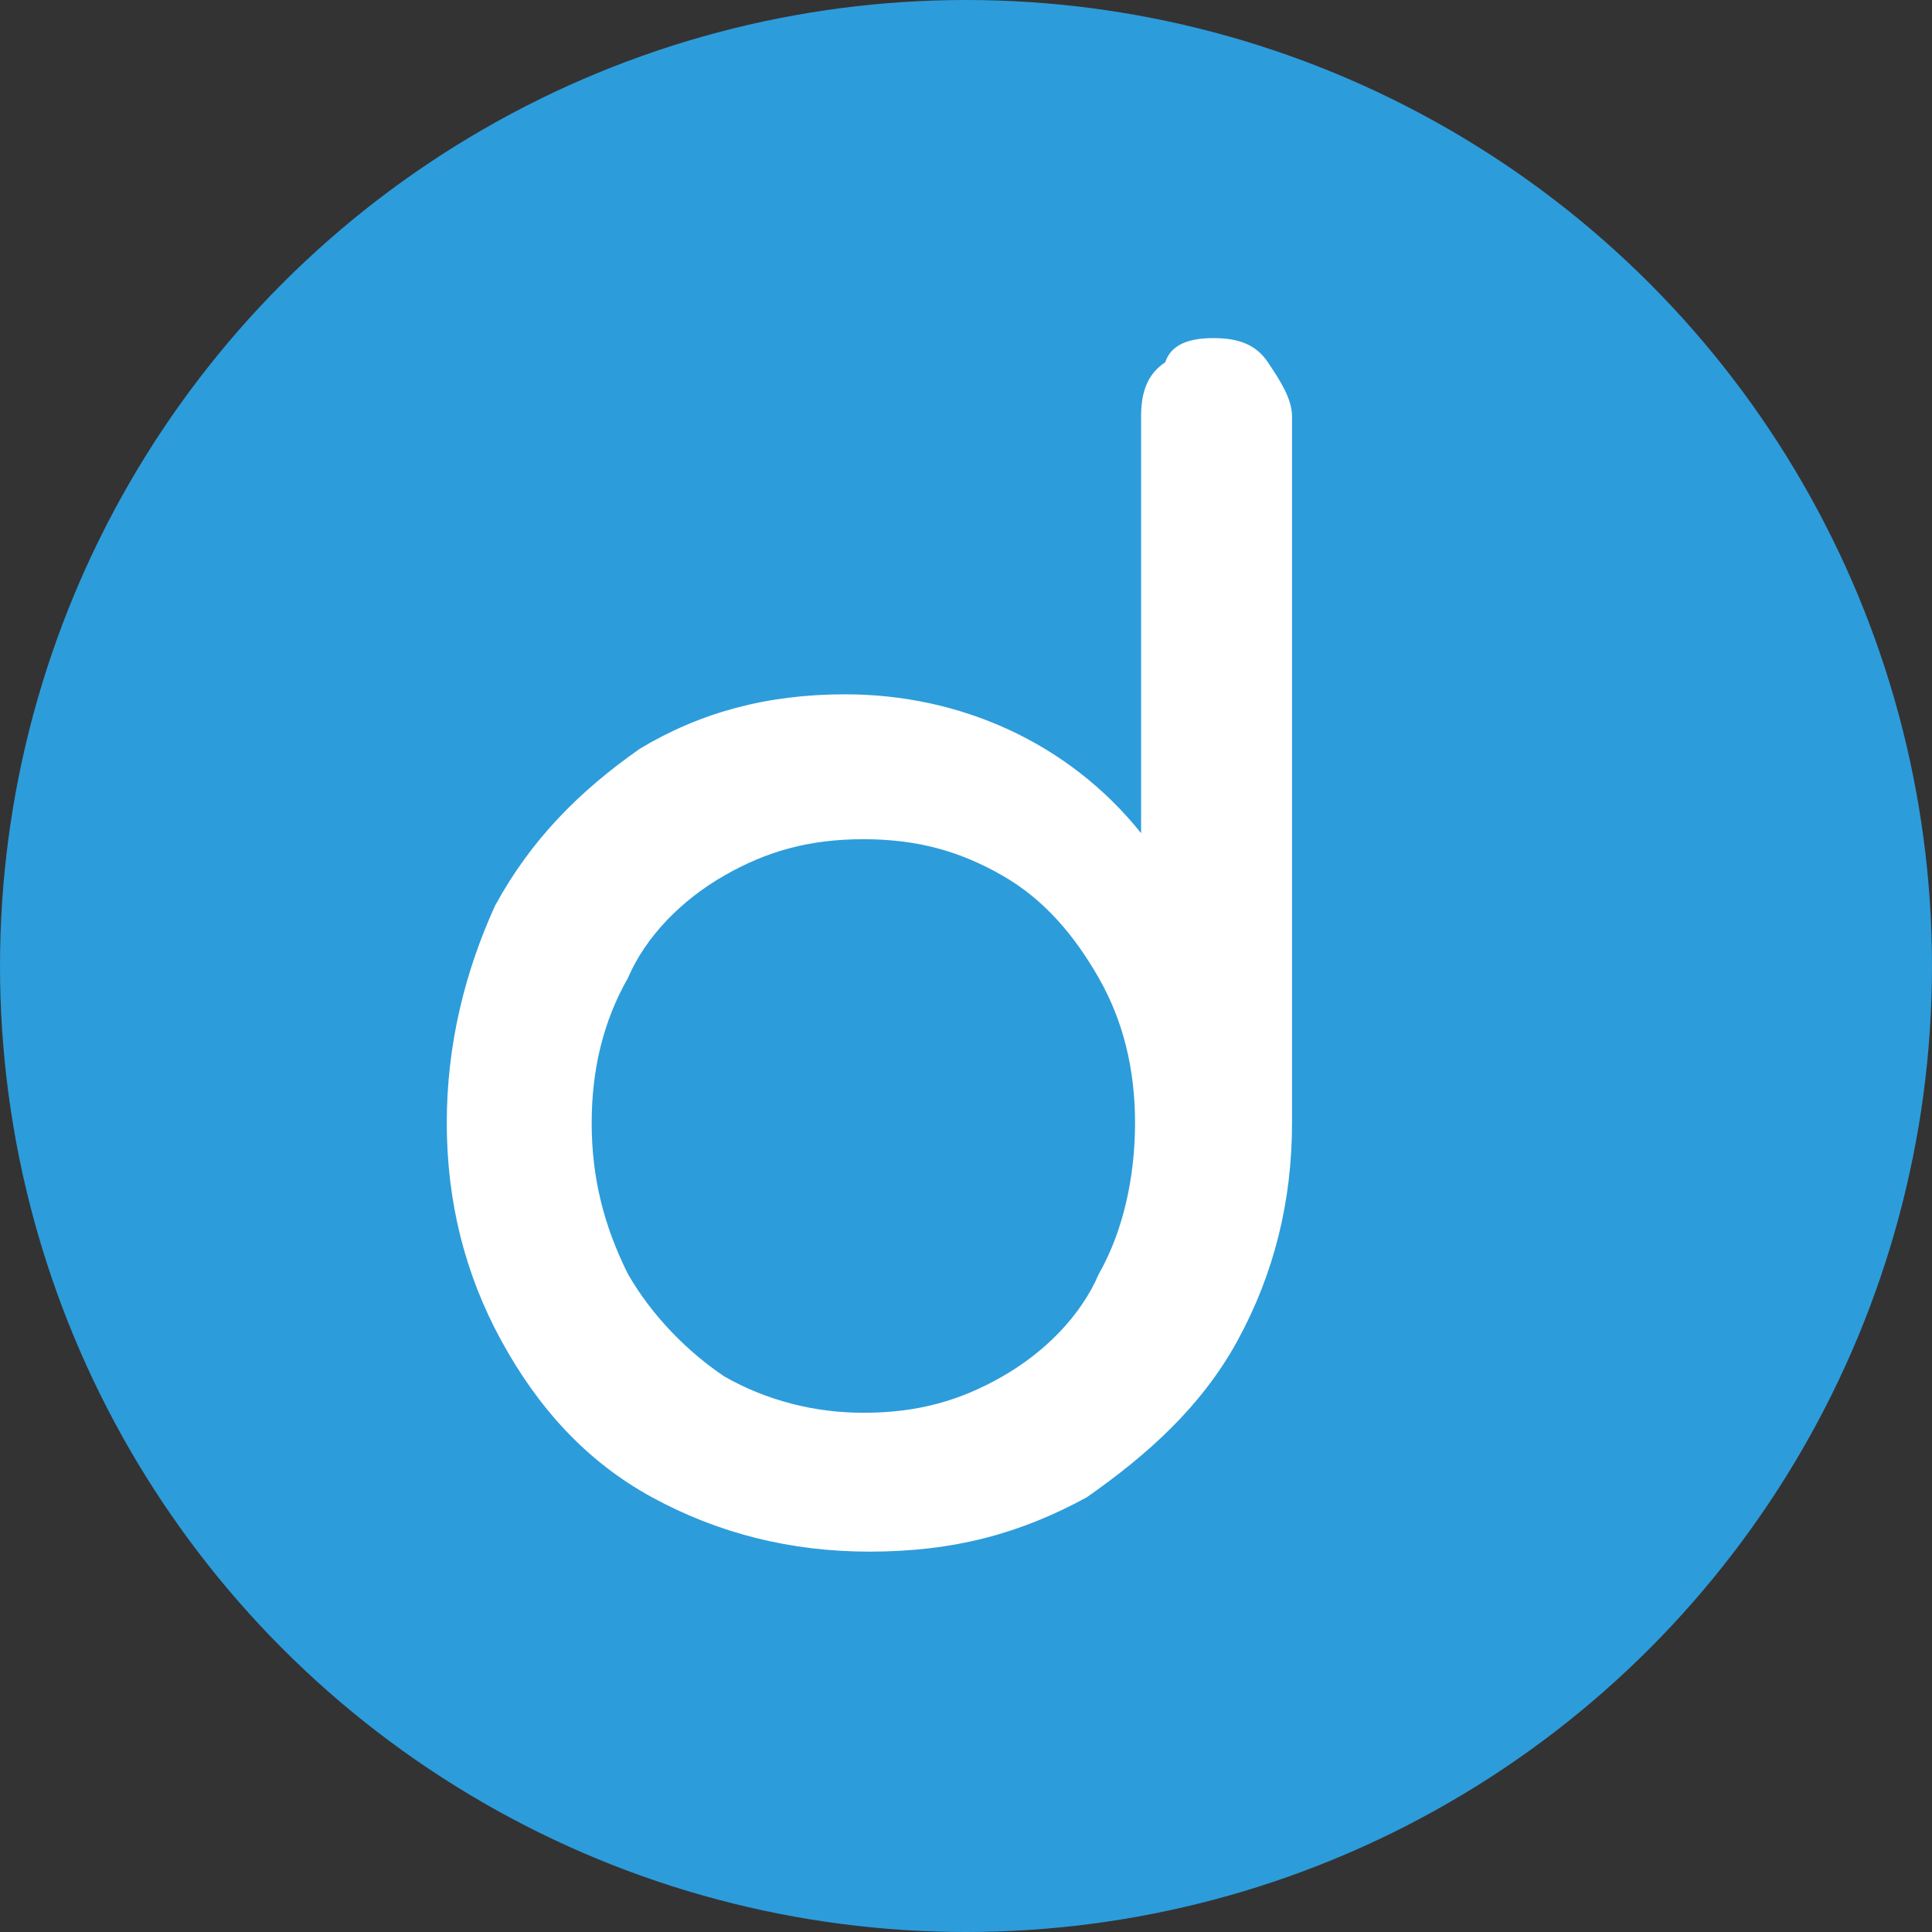<svg enable-background="new 0 0 32 32" viewBox="0 0 32 32" xmlns="http://www.w3.org/2000/svg"><rect x="0" y="0" width="32" height="32" fill="#333333" stroke="none"/><circle clip-rule="evenodd" cx="16" cy="16" fill="#2d9cdb" fill-rule="evenodd" r="16"/><path d="m20.1 5.6c.4 0 .7.1.9.4s.4.6.4.9v11.7c0 1.3-.3 2.5-.9 3.6s-1.5 1.9-2.5 2.6c-1.1.6-2.2.9-3.6.9-1.3 0-2.5-.3-3.6-.9s-1.9-1.5-2.5-2.6-.9-2.3-.9-3.6.3-2.5.8-3.6c.6-1.1 1.4-1.9 2.4-2.6 1-.6 2.1-.9 3.4-.9 1.9 0 3.7.8 4.9 2.3v-6.9c0-.4.1-.7.4-.9.1-.3.4-.4.8-.4zm-5.8 17.8c.9 0 1.6-.2 2.3-.6s1.3-1 1.6-1.7c.4-.7.6-1.6.6-2.5s-.2-1.7-.6-2.4-.9-1.3-1.6-1.7-1.4-.6-2.3-.6-1.6.2-2.3.6-1.3 1-1.6 1.7c-.4.7-.6 1.5-.6 2.4s.2 1.7.6 2.5c.4.7 1 1.3 1.6 1.7.7.4 1.5.6 2.3.6z" fill="#fff"/></svg>